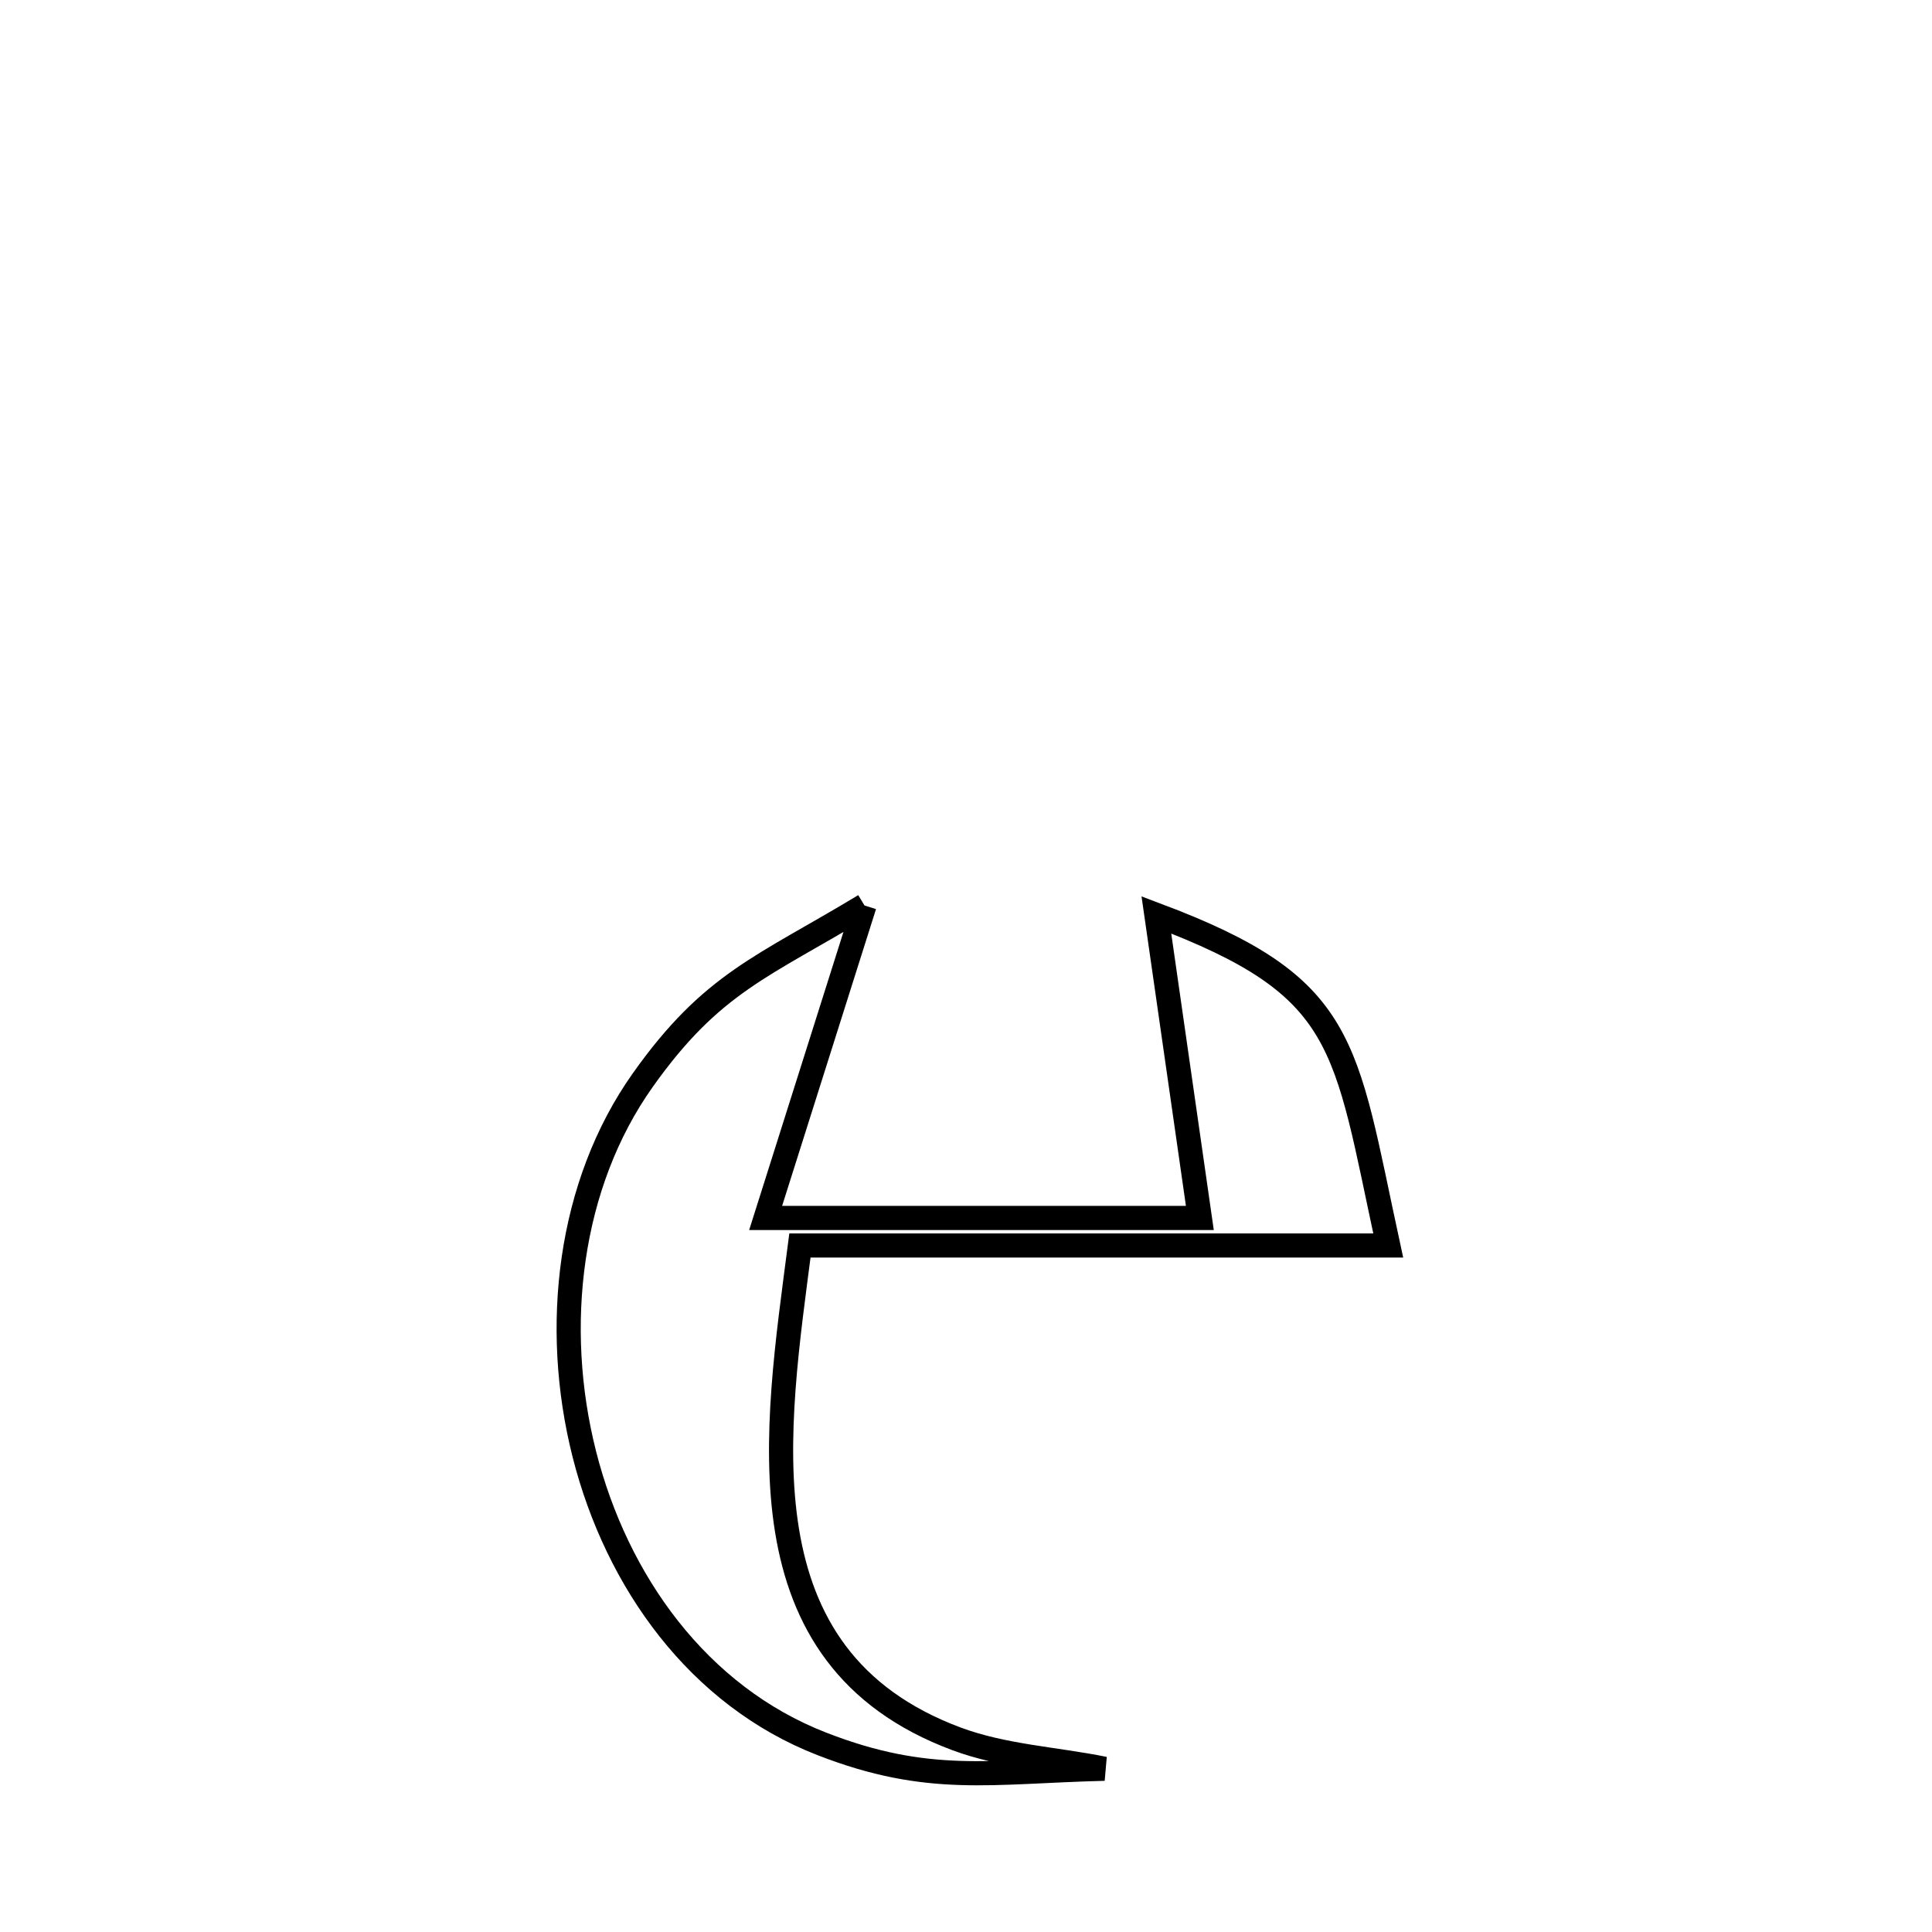 <svg xmlns="http://www.w3.org/2000/svg" viewBox="0.0 0.0 24.0 24.0" height="200px" width="200px"><path fill="none" stroke="black" stroke-width=".3" stroke-opacity="1.0"  filling="0" d="M10.739 11.248 L10.739 11.248 C10.33 12.542 9.92 13.836 9.511 15.13 L9.511 15.13 C11.309 15.13 13.107 15.13 14.905 15.13 L14.905 15.13 C14.725 13.875 14.545 12.62 14.365 11.365 L14.365 11.365 C16.748 12.261 16.697 12.945 17.245 15.472 L17.245 15.472 C14.809 15.472 12.373 15.472 9.937 15.472 L9.937 15.472 C9.642 17.758 9.156 20.585 11.883 21.601 C12.468 21.819 13.107 21.848 13.719 21.972 L13.719 21.972 C12.303 22.007 11.537 22.18 10.209 21.663 C8.677 21.067 7.662 19.653 7.259 18.065 C6.857 16.477 7.067 14.714 7.983 13.42 C8.844 12.204 9.476 12.012 10.739 11.248 L10.739 11.248"></path></svg>